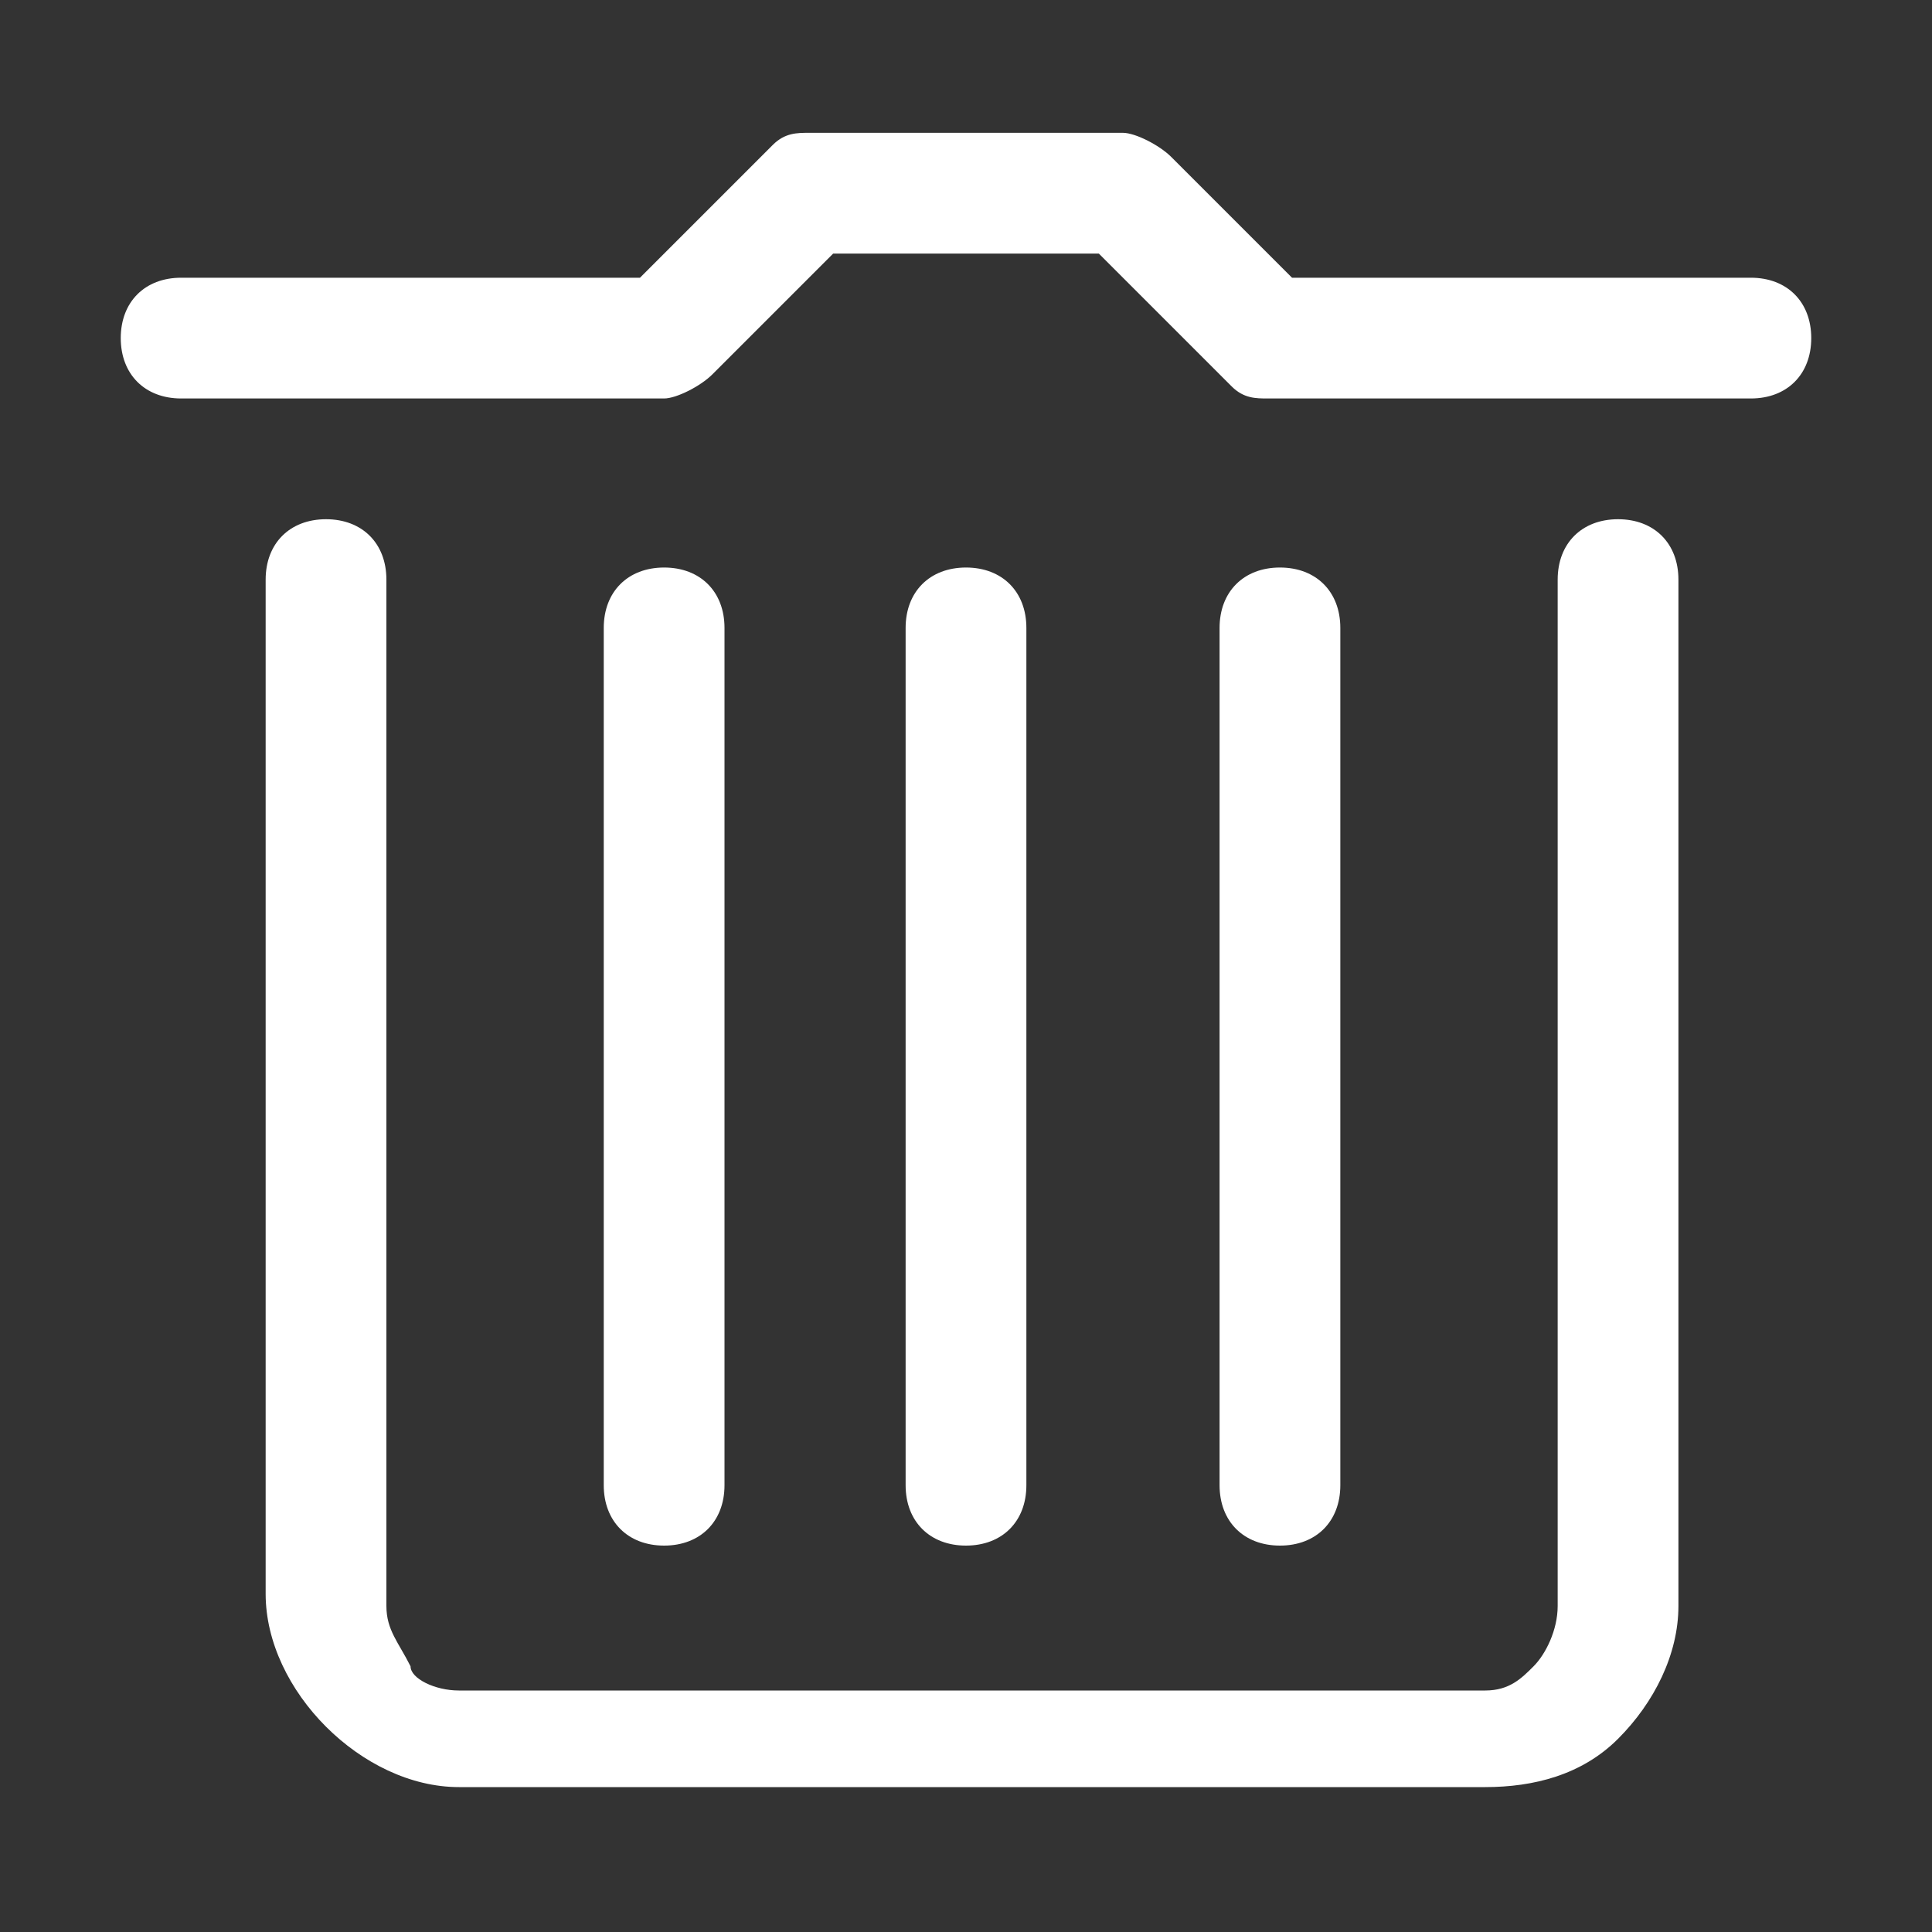 <?xml version="1.0" standalone="no"?><!DOCTYPE svg PUBLIC "-//W3C//DTD SVG 1.1//EN" "http://www.w3.org/Graphics/SVG/1.1/DTD/svg11.dtd"><svg t="1704586058878" class="icon" viewBox="0 0 1024 1024" version="1.1" xmlns="http://www.w3.org/2000/svg" p-id="9021" xmlns:xlink="http://www.w3.org/1999/xlink" width="128" height="128"><rect x="0" y="0" width="1024" height="1024" fill="#333333" stroke="none"/><path d="M320 544z m505.6-236.8c0-19.2 12.8-32 32-32s32 12.8 32 32v544c0 25.6-12.8 51.2-32 70.4-19.2 19.2-44.8 25.6-70.4 25.6h-544c-25.6 0-51.2-12.8-70.4-32-19.2-19.2-32-44.8-32-70.4V307.2c0-19.2 12.8-32 32-32s32 12.8 32 32v544c0 12.8 6.4 19.2 12.8 32 0 6.4 12.8 12.8 25.6 12.8h544c12.8 0 19.2-6.4 25.6-12.8 6.4-6.4 12.8-19.2 12.8-32v-544zM480 332.8v454.4c0 19.2 12.8 32 32 32s32-12.8 32-32V332.8c0-19.2-12.8-32-32-32s-32 12.8-32 32z m-160 0v454.4c0 19.2 12.8 32 32 32s32-12.8 32-32V332.8c0-19.2-12.8-32-32-32s-32 12.8-32 32z m326.4 0v454.4c0 19.2 12.8 32 32 32s32-12.8 32-32V332.8c0-19.2-12.8-32-32-32s-32 12.8-32 32zM96 211.2c-19.2 0-32-12.8-32-32s12.8-32 32-32h243.2l70.4-70.4c6.4-6.4 12.8-6.4 19.2-6.4h166.4c6.4 0 19.2 6.4 25.6 12.8l64 64H928c19.2 0 32 12.8 32 32s-12.8 32-32 32H672c-6.4 0-12.8 0-19.2-6.4l-70.4-70.4H441.6l-64 64c-6.4 6.4-19.2 12.8-25.6 12.8H96z" fill="#ffffff" p-id="9022"></path></svg>